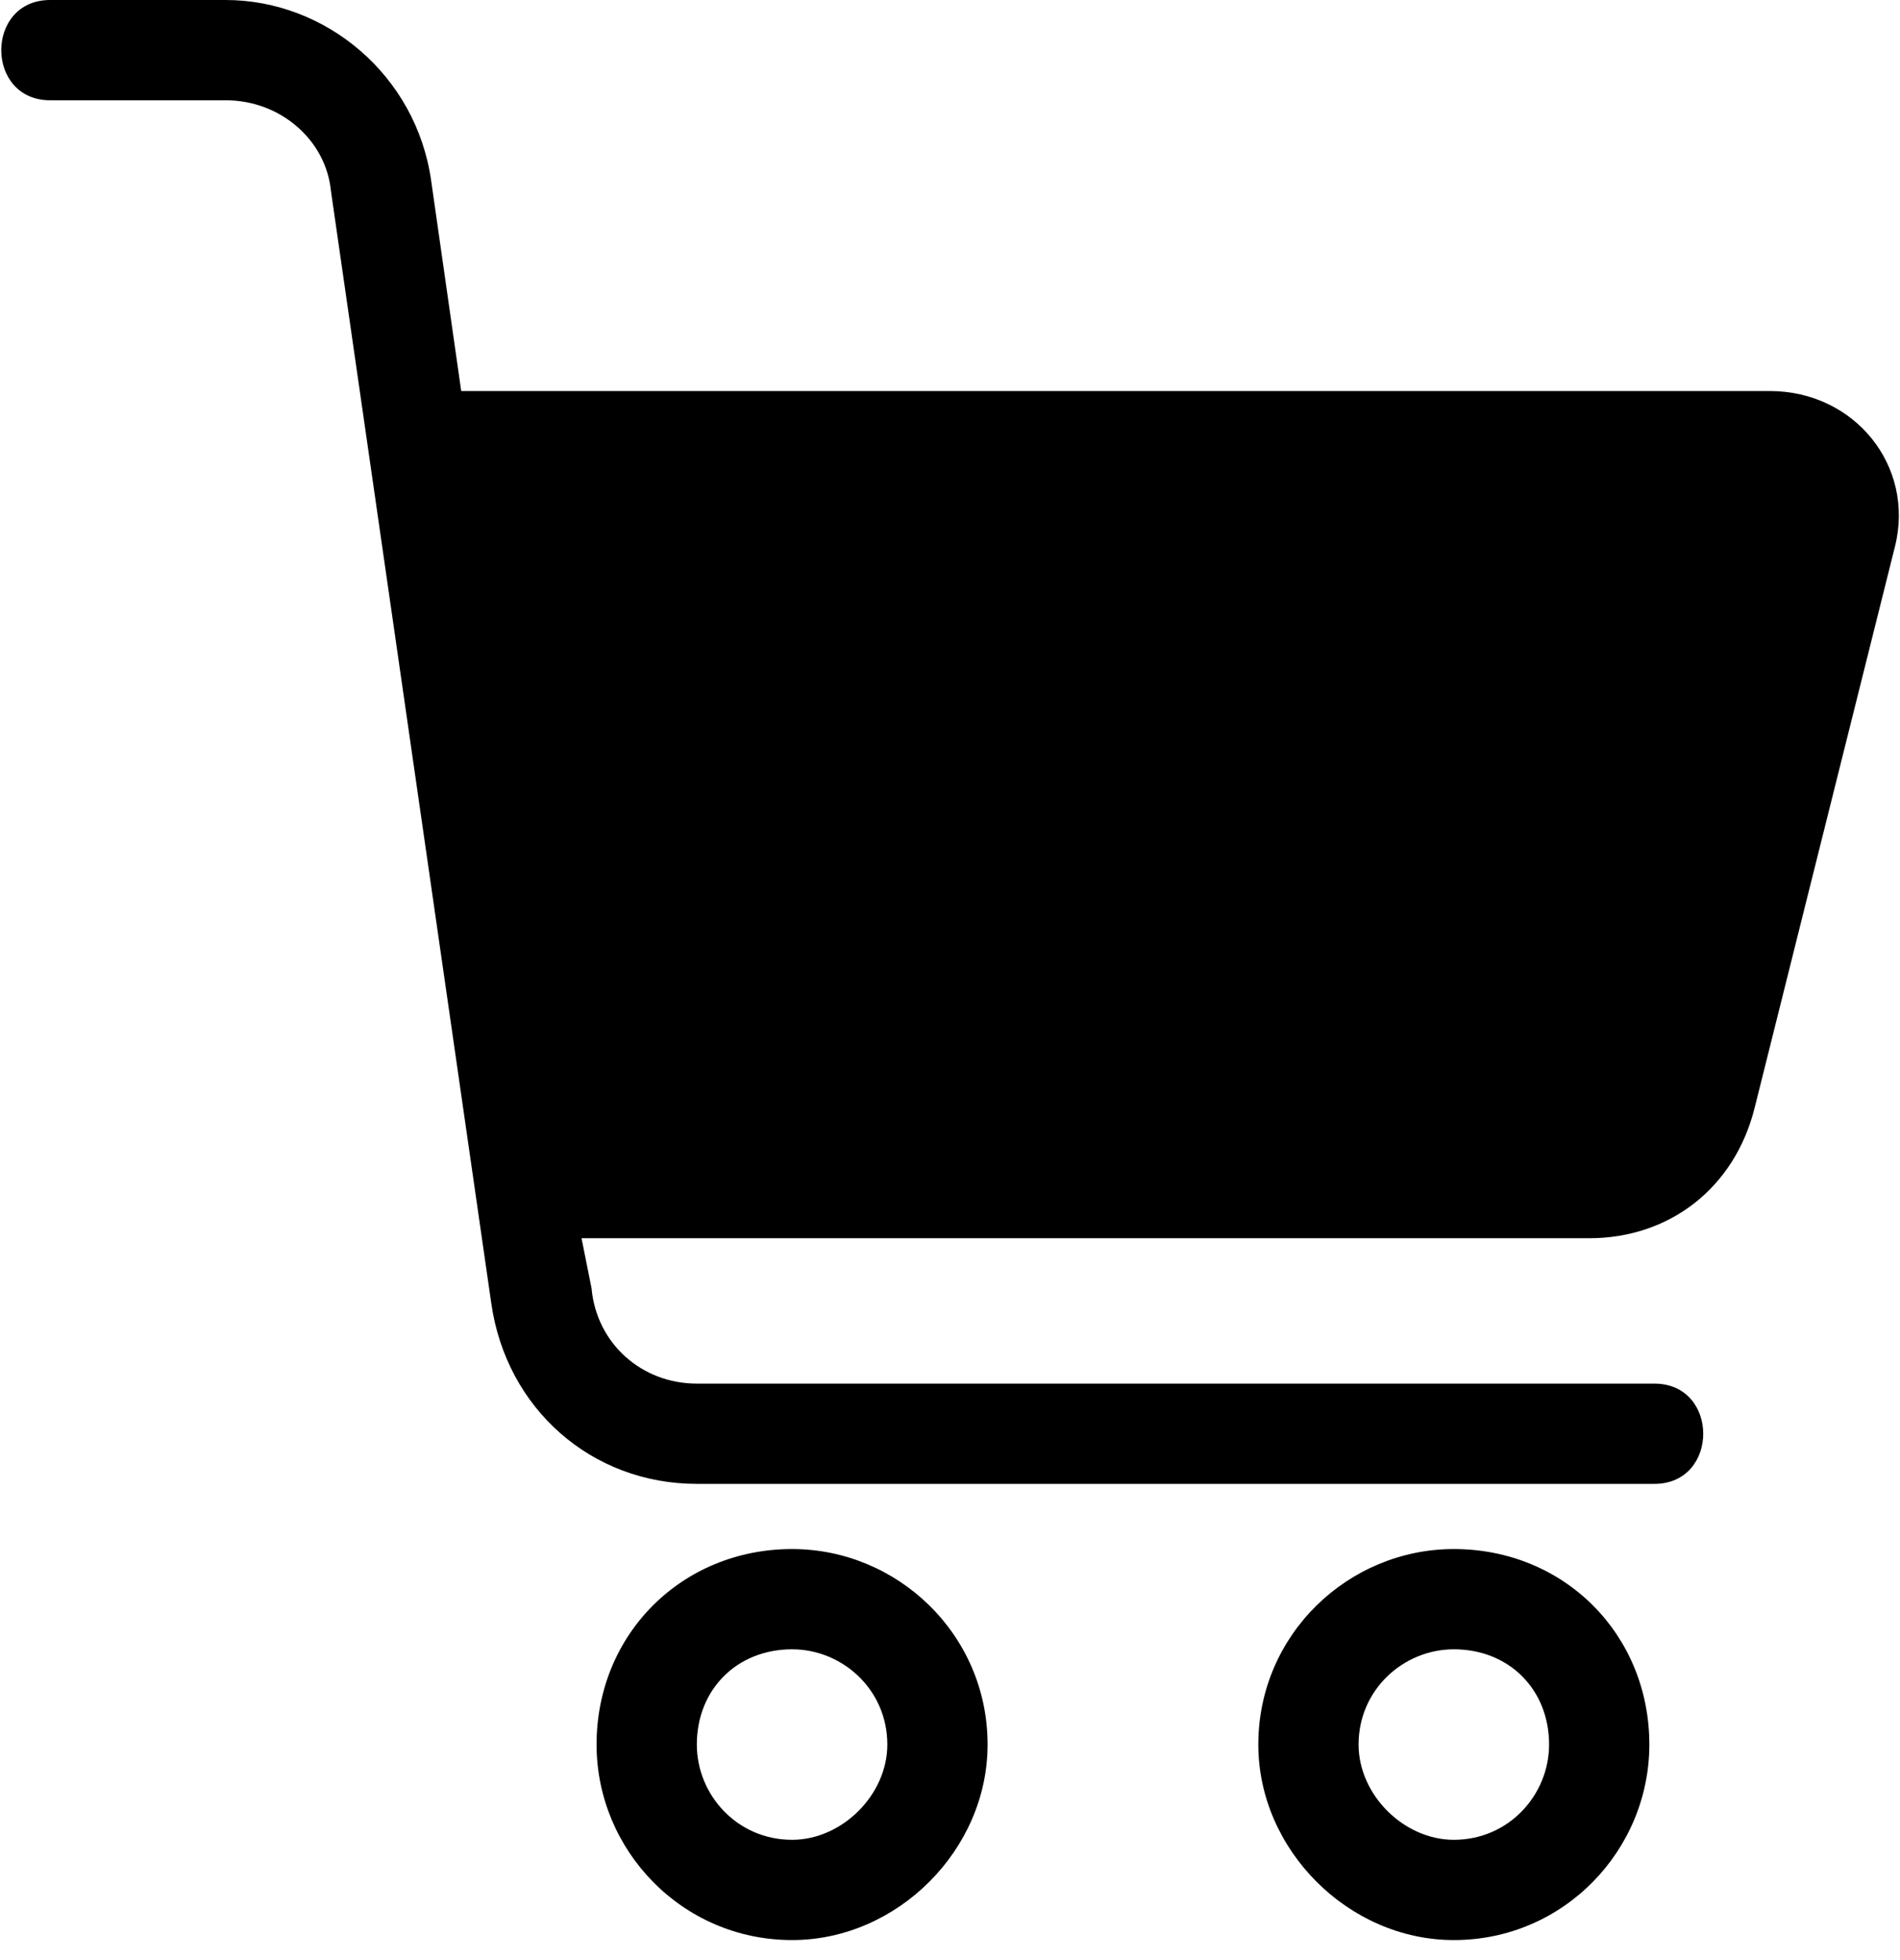 <?xml version="1.0" encoding="utf-8"?>
<!-- Generator: Adobe Illustrator 24.1.2, SVG Export Plug-In . SVG Version: 6.00 Build 0)  -->
<svg version="1.1" id="Camada_1" xmlns="http://www.w3.org/2000/svg" xmlns:xlink="http://www.w3.org/1999/xlink" x="0px" y="0px"
	 viewBox="0 0 379 391" style="enable-background:new 0 0 379 391;" xml:space="preserve">
<style type="text/css">
	.st0{fill-rule:evenodd;clip-rule:evenodd;}
</style>
<g>
	<path d="M158,309c21,0,39,17,39,39c0,21-18,39-39,39c-22,0-39-18-39-39C119,326,136,309,158,309z M158,329c-11,0-19,8-19,19
		c0,10,8,19,19,19c10,0,19-9,19-19C177,337,168,329,158,329z"/>
	<path d="M290,309c22,0,39,17,39,39c0,21-17,39-39,39c-21,0-39-18-39-39C251,326,269,309,290,309z M290,329c-10,0-19,8-19,19
		c0,10,9,19,19,19c11,0,19-9,19-19C309,337,301,329,290,329z"/>
	<path class="st0" d="M116,247h201c16,0,29-10,33-26l28-112c4-16-8-31-25-31H92l-6-42C83,15,65,0,45,0H10C-3,0-3,20,10,20h35
		c11,0,20,8,21,18l32,222c3,21,20,36,41,36h191c13,0,13-20,0-20H139c-11,0-20-8-21-19L116,247z"/>
</g>
</svg>
